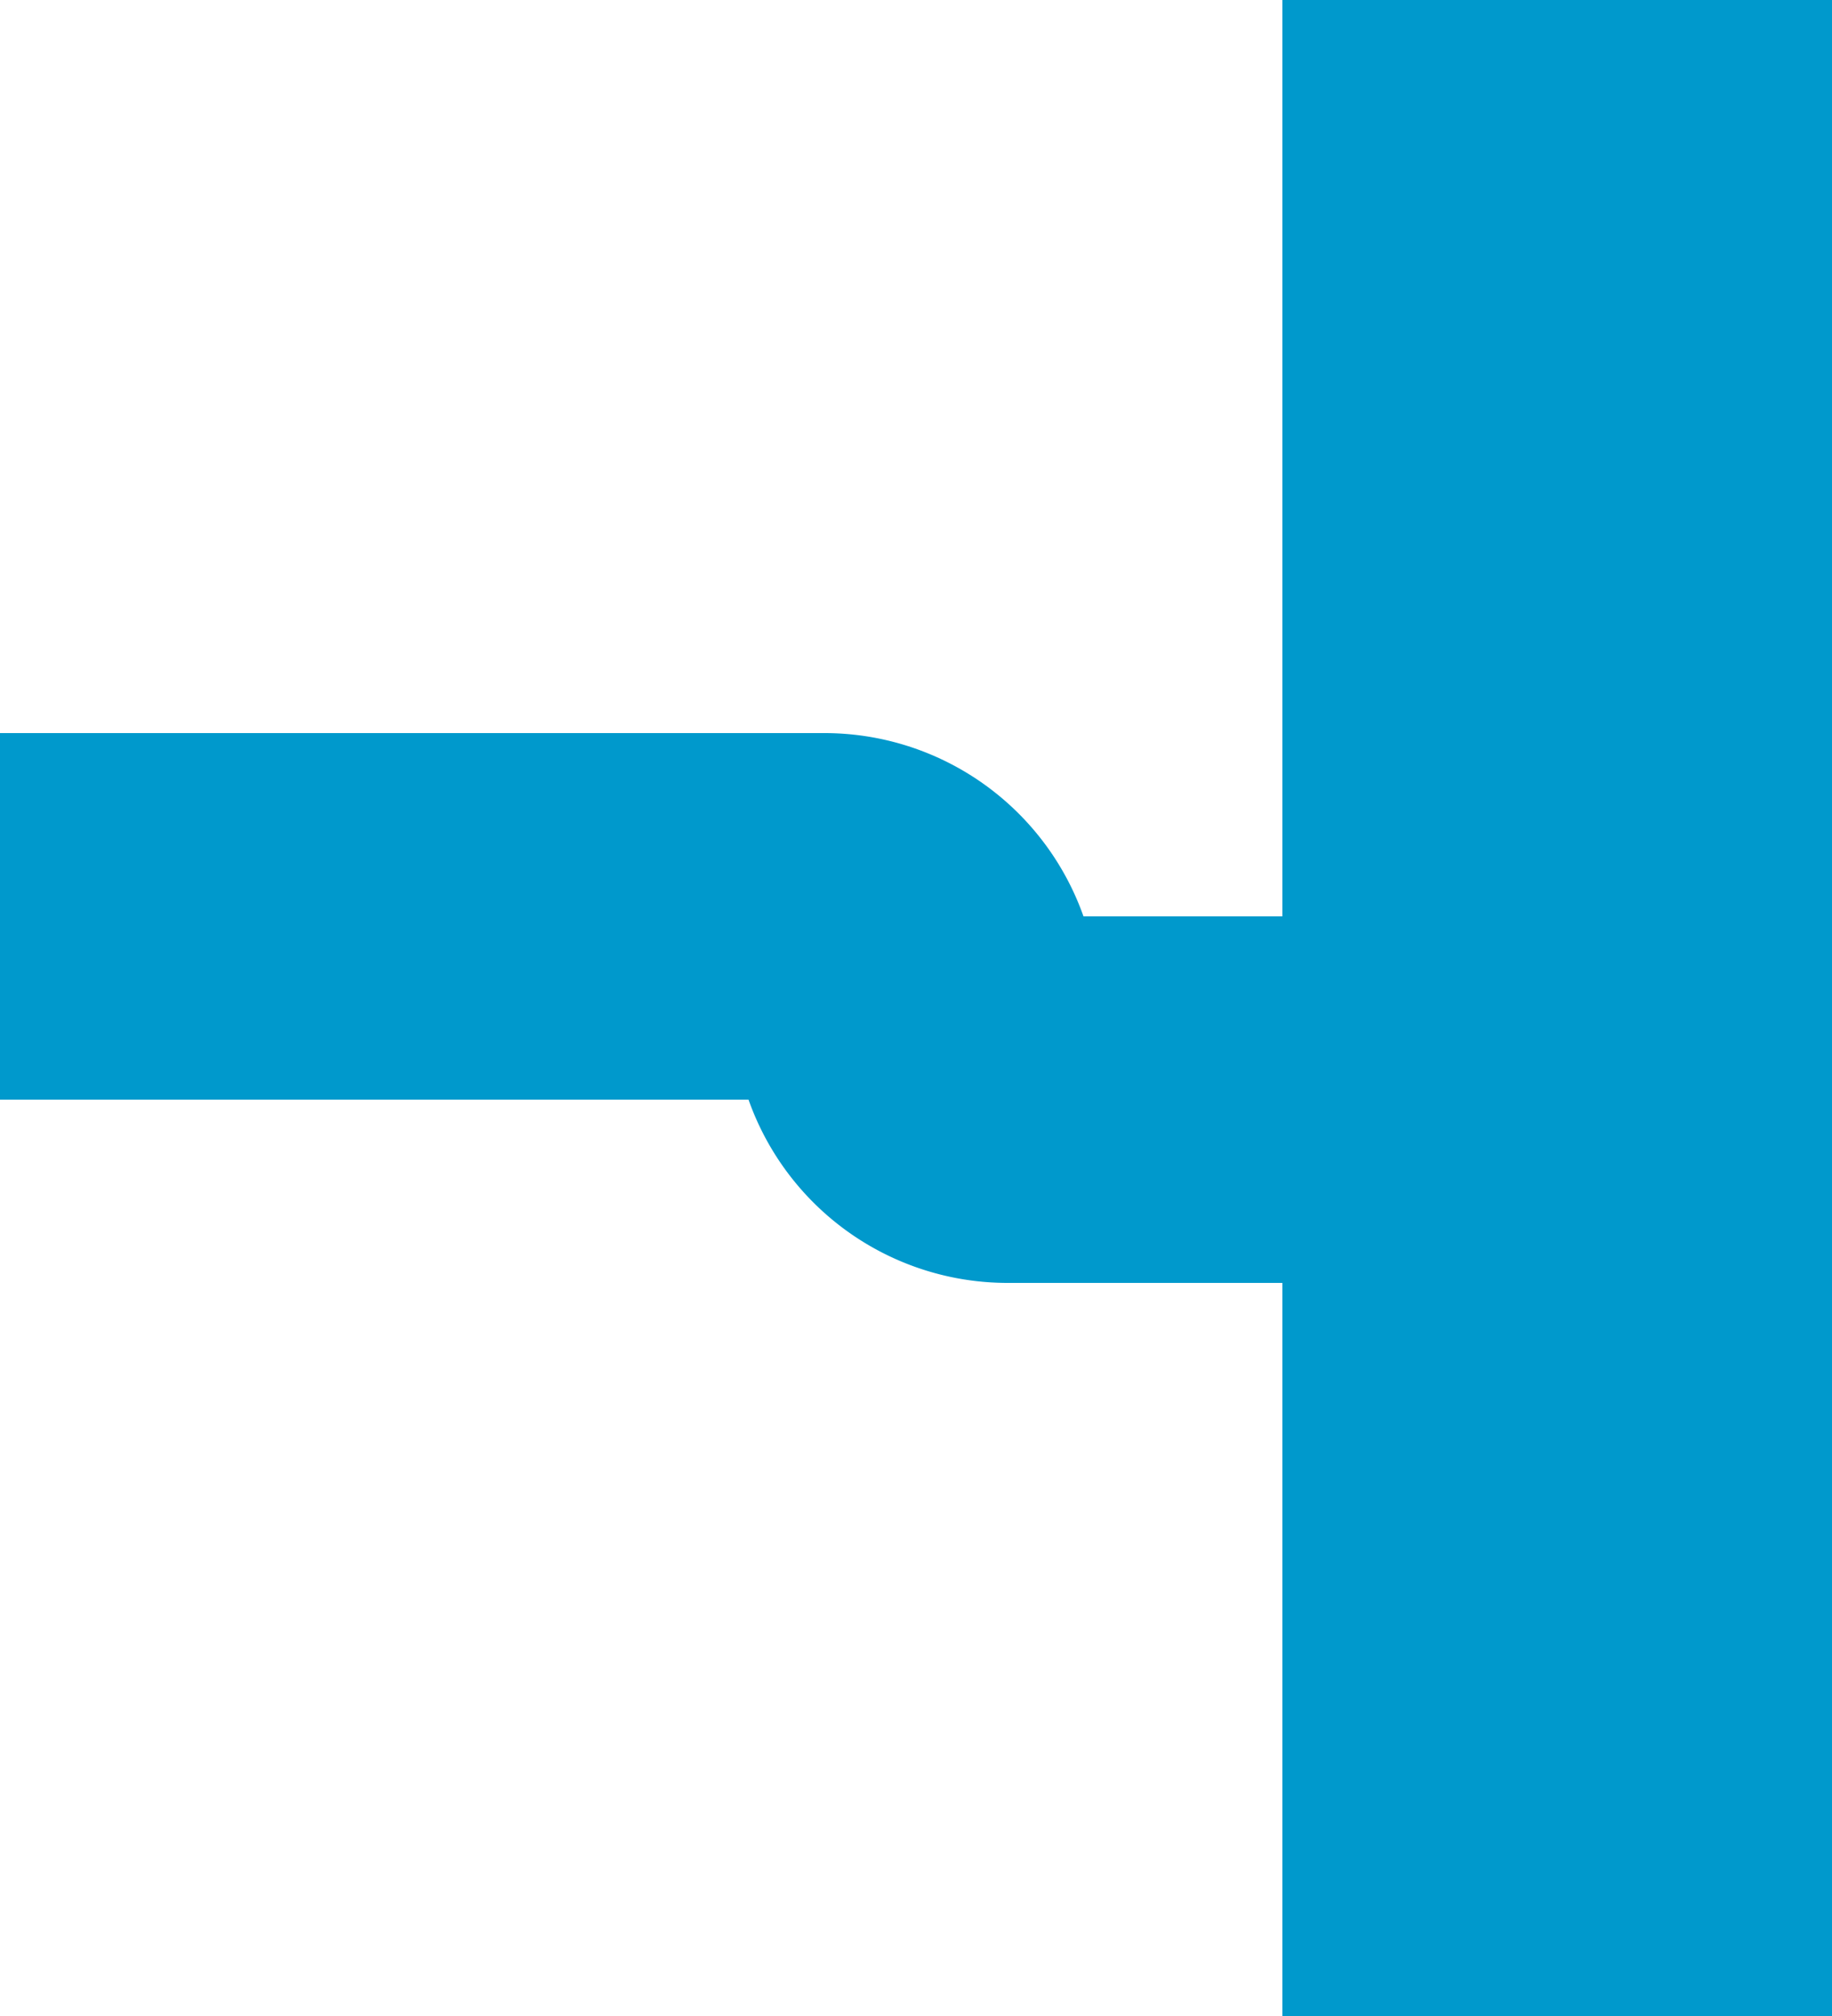 ﻿<?xml version="1.0" encoding="utf-8"?>
<svg version="1.1" xmlns:xlink="http://www.w3.org/1999/xlink" width="10px" height="11px" preserveAspectRatio="xMidYMin meet" viewBox="3416 445  8 11" xmlns="http://www.w3.org/2000/svg">
  <path d="M 3353 450  L 3419.5 450  A 0.5 0.5 0 0 1 3420 450.5 A 0.5 0.5 0 0 0 3420.5 451 L 3424 451  " stroke-width="2" stroke="#0099cc" fill="none" />
  <path d="M 3422 460.5  L 3436 451  L 3422 441.5  L 3422 460.5  Z " fill-rule="nonzero" fill="#0099cc" stroke="none" />
</svg>